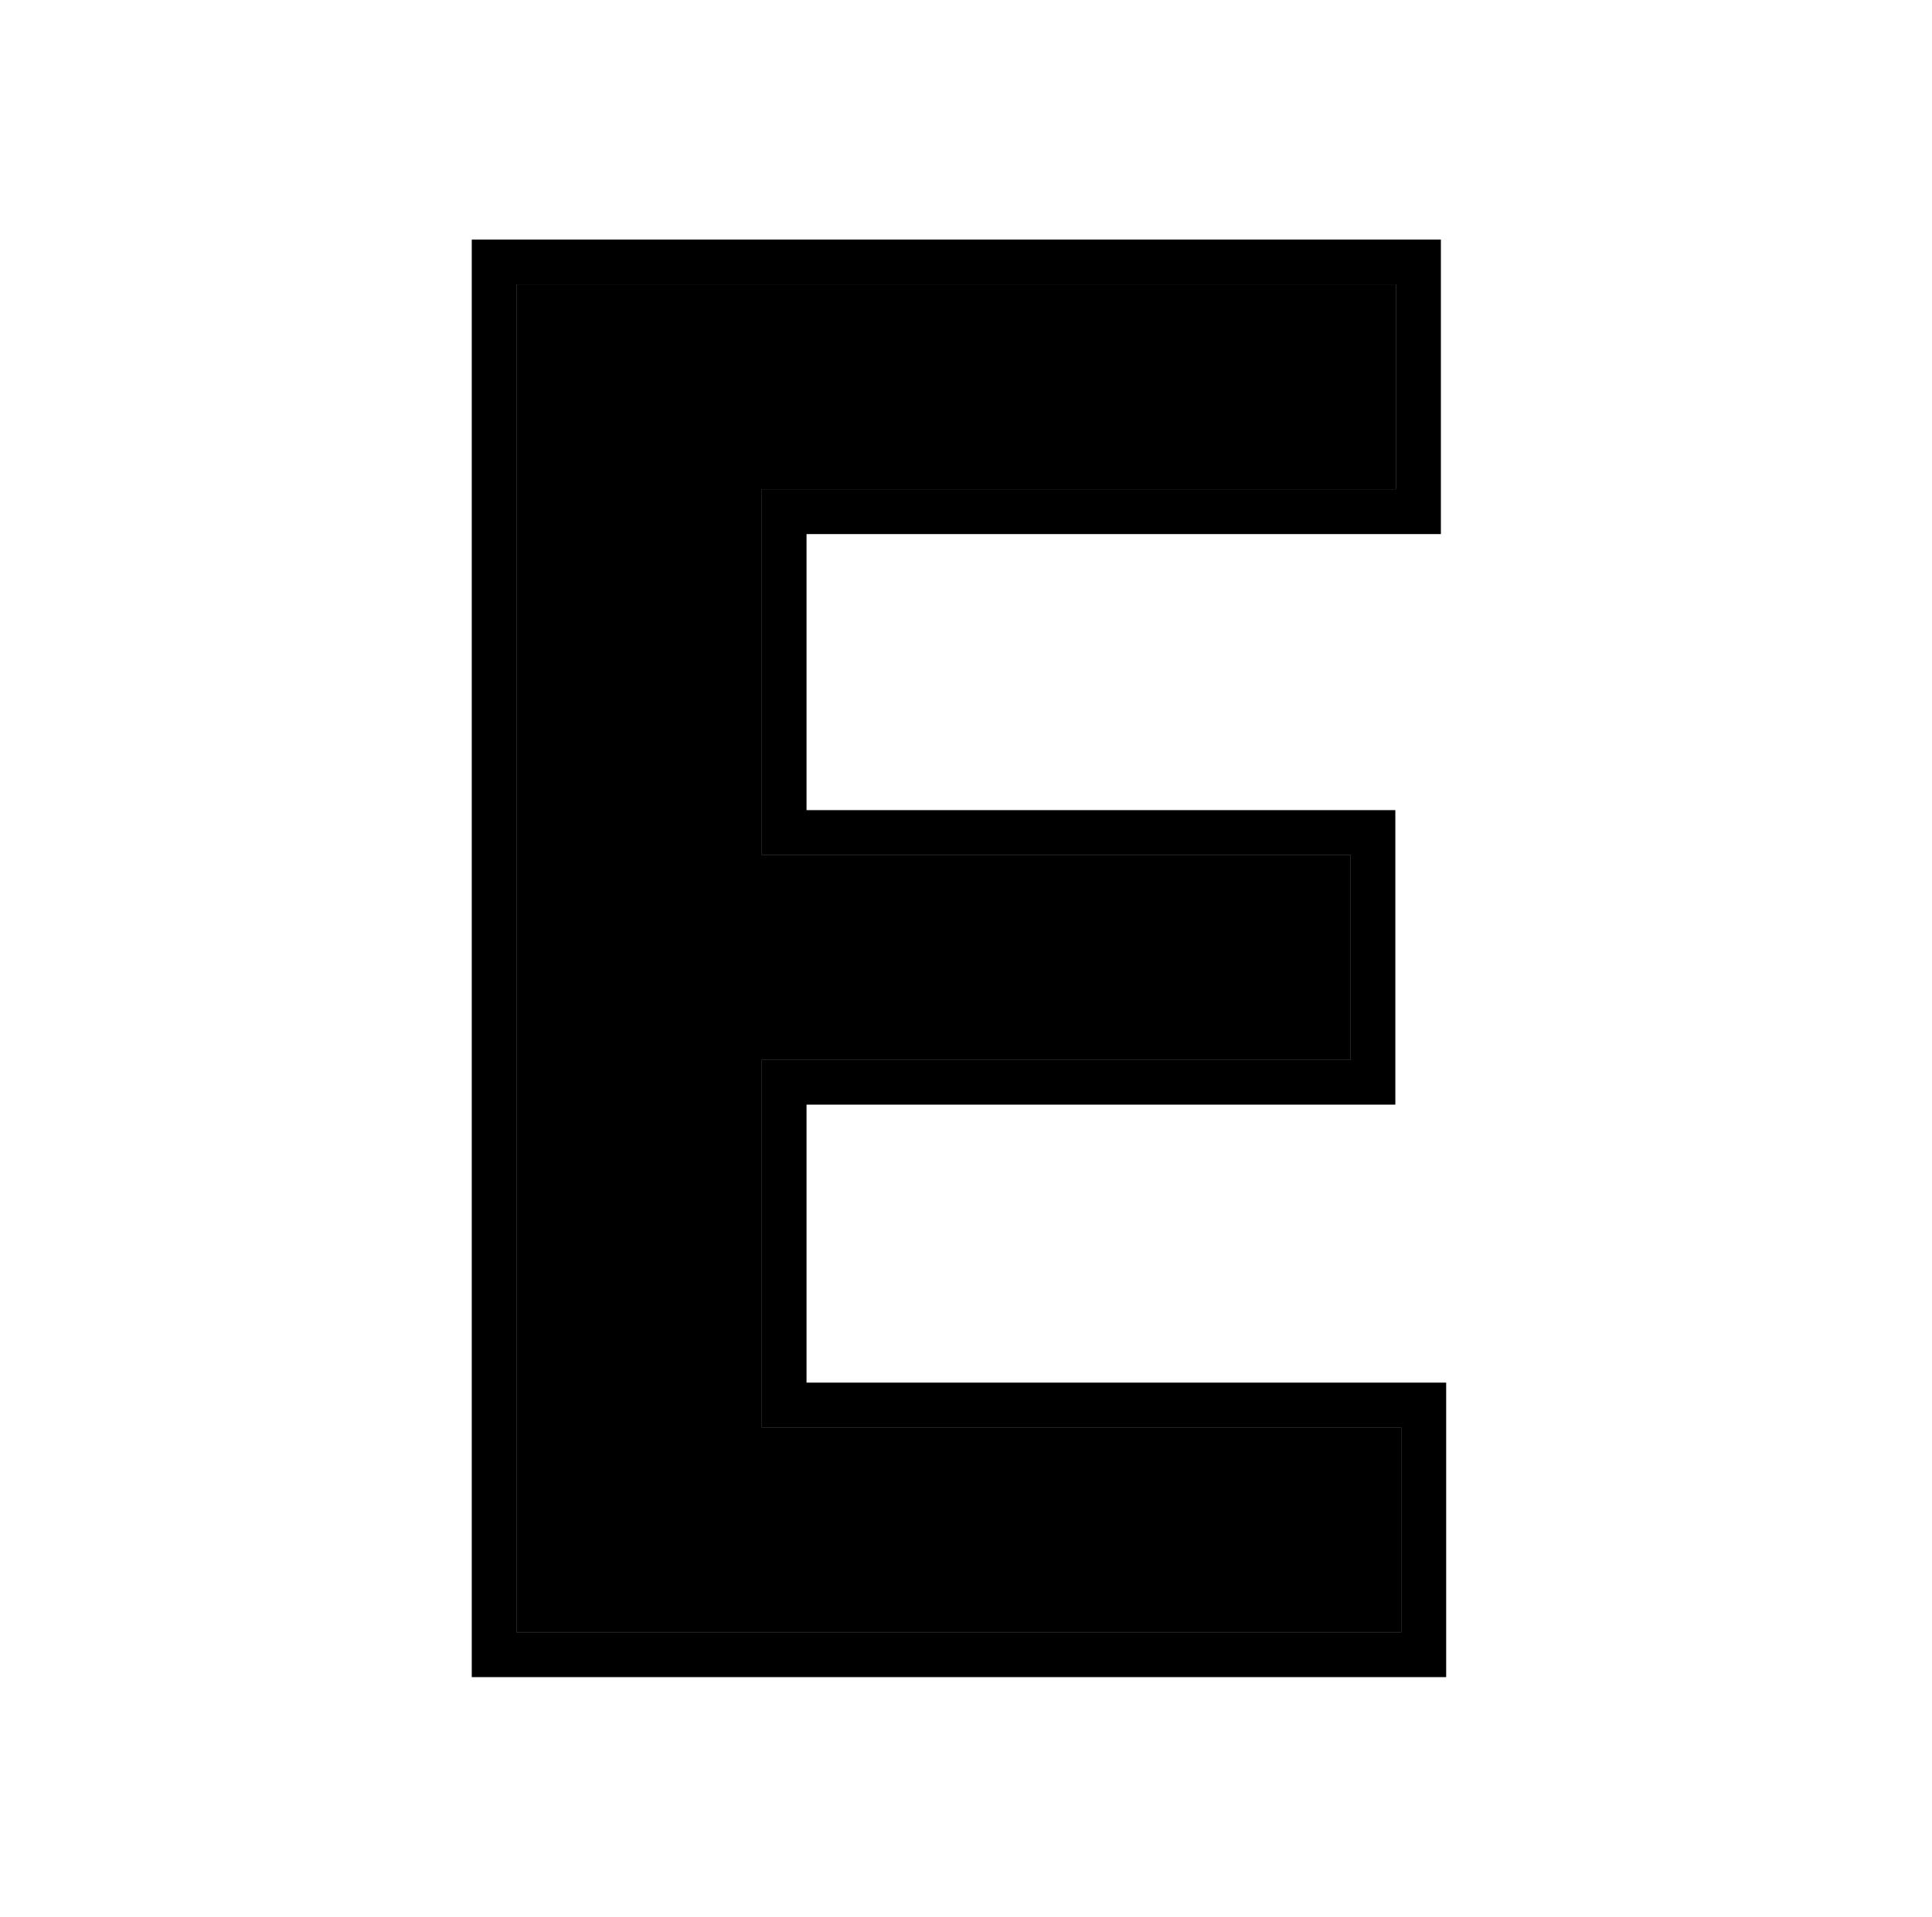 <svg width="129" height="128" viewBox="0 0 129 128" fill="none" xmlns="http://www.w3.org/2000/svg">
<path d="M34.5 109V19H93.208V32.667H50.852V57.101H90.167V70.768H50.852V95.333H93.561V109H34.5Z" fill="#DFE6EB" style="fill:#DFE6EB;fill:color(display-p3 0.875 0.902 0.922);fill-opacity:1;"/>
<path d="M34.5 109V19H93.208V32.667H50.852V57.101H90.167V70.768H50.852V95.333H93.561V109H34.5Z" fill="#8CAFBF" style="fill:#8CAFBF;fill:color(display-p3 0.549 0.686 0.749);fill-opacity:1;"/>
<path fill-rule="evenodd" clip-rule="evenodd" d="M31.5 112V16H96.208V35.667H53.852V54.101H93.167V73.768H53.852V92.333H96.561V112H31.5ZM50.852 95.333V70.768H90.167V57.101H50.852V32.667H93.208V19H34.5V109H93.561V95.333H50.852Z" fill="#427687" style="fill:#427687;fill:color(display-p3 0.259 0.463 0.529);fill-opacity:1;"/>
</svg>
